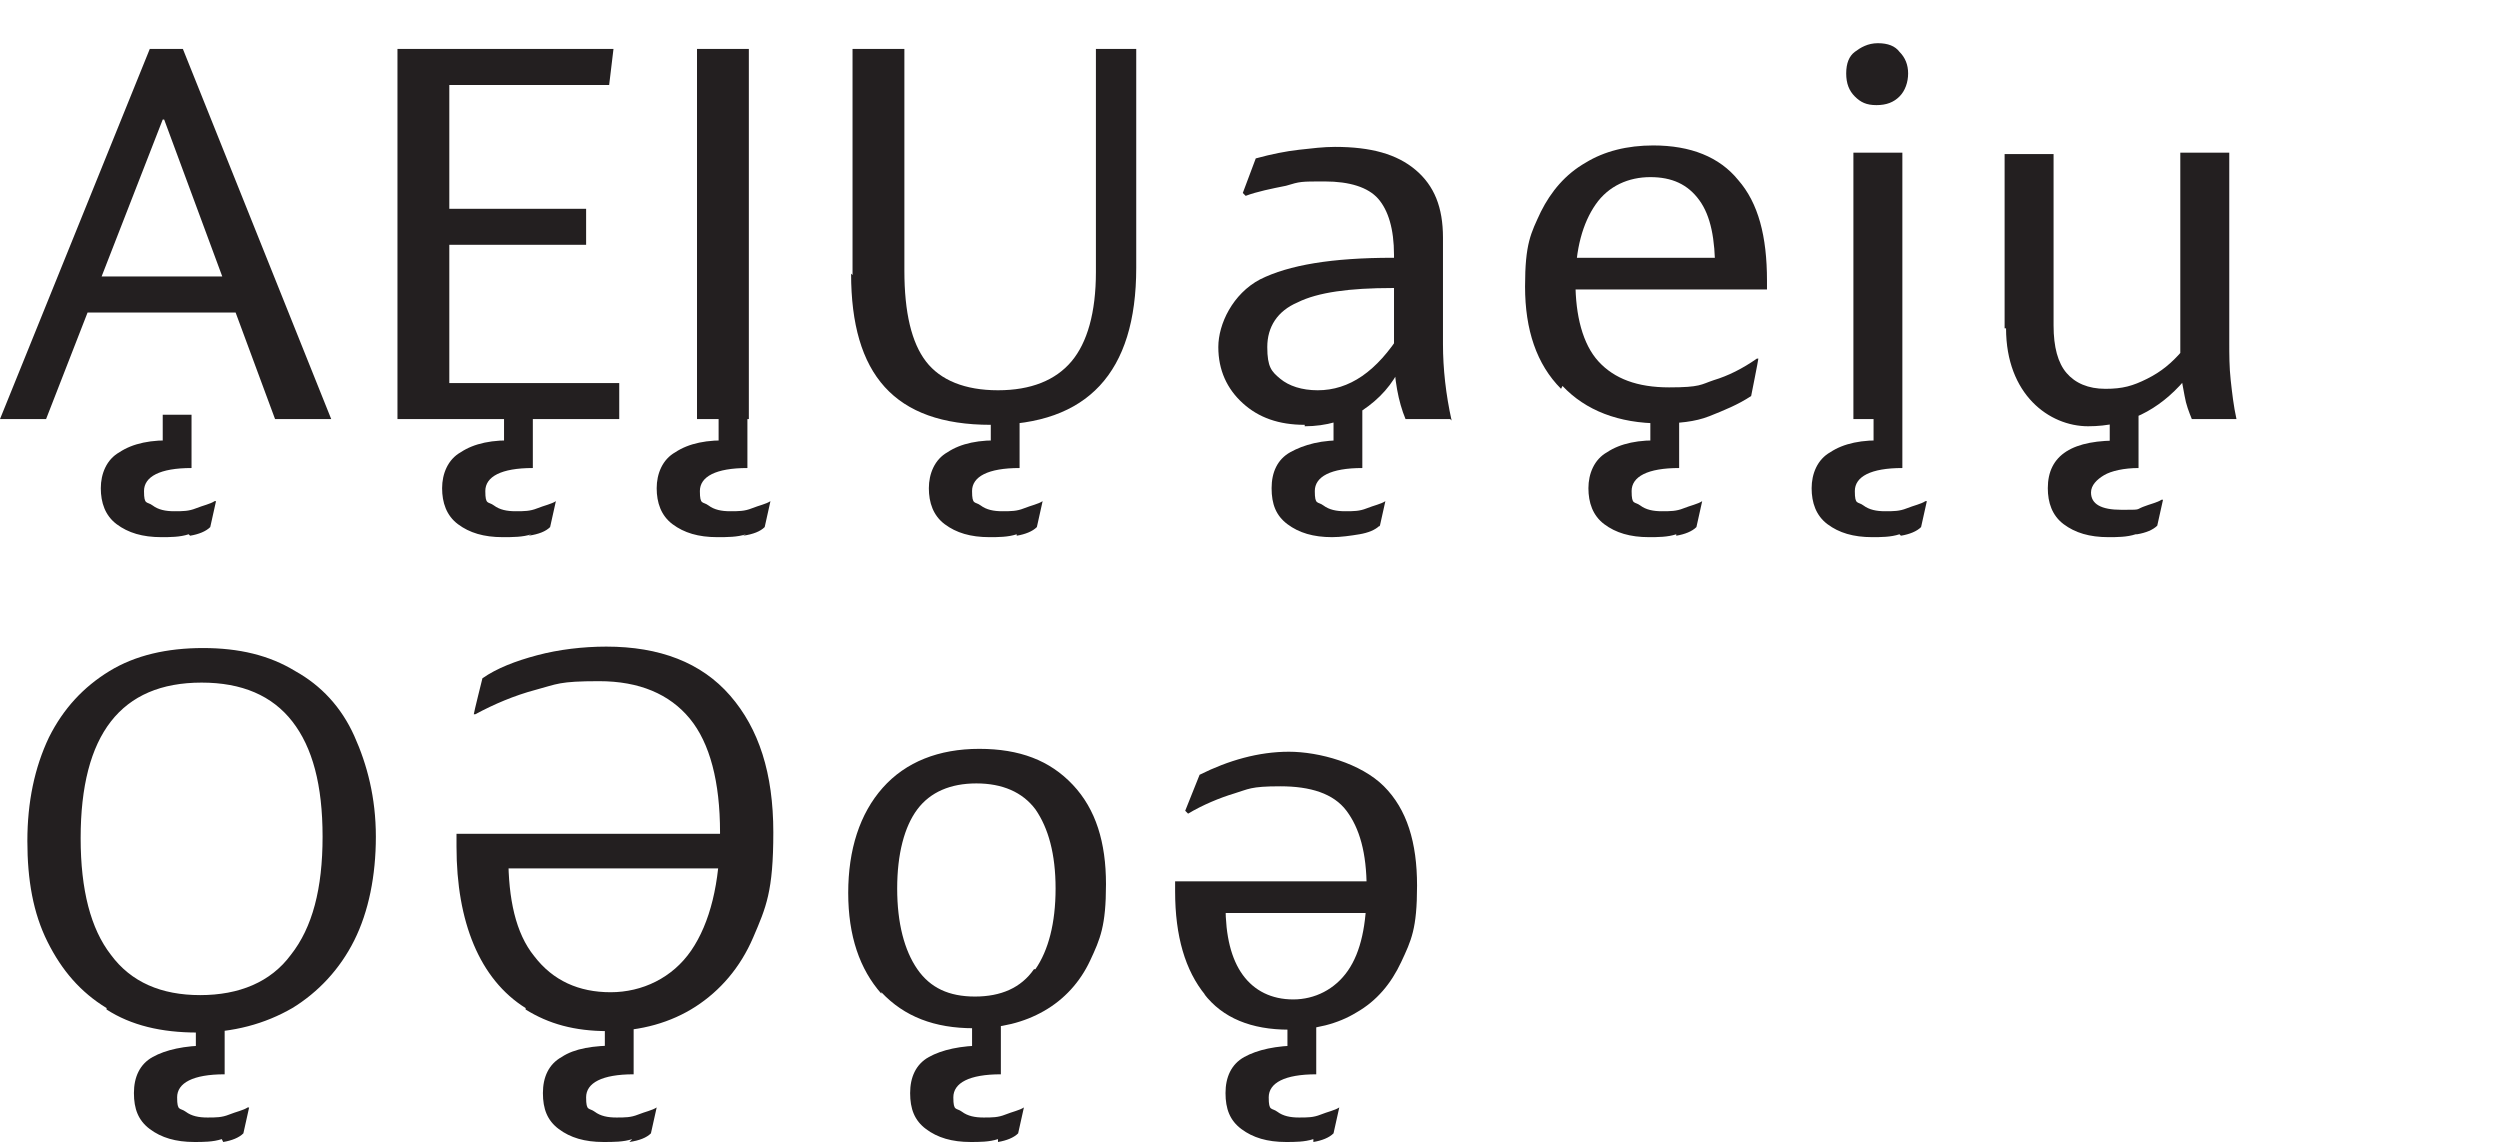 <?xml version="1.0" encoding="UTF-8"?>
<svg id="Layer_1" xmlns="http://www.w3.org/2000/svg" version="1.1" viewBox="0 0 173.6 79.4">
  <!-- Generator: Adobe Illustrator 29.3.1, SVG Export Plug-In . SVG Version: 2.1.0 Build 151)  -->
  <defs>
    <style>
      .st0 {
        fill: #231f20;
      }

      .st1 {
        fill: #fff;
      }
    </style>
  </defs>
  <rect class="st1" width="173.6" height="79.4"/>
  <g>
    <path class="st0" d="M10.4,3.4h2.3l10.3,25.7h-3.9l-7.7-20.8h-.1L3.2,29.1H0L10.4,3.4ZM6.4,19.2h9.5l.9,2.5H5.5l1-2.5ZM13.1,37.1c-.6.2-1.3.2-1.9.2-1.3,0-2.3-.3-3.1-.9-.8-.6-1.1-1.5-1.1-2.5s.4-2,1.3-2.5c.9-.6,2.2-.9,3.9-.8l-.9,1v-2.8h2v3.7c-2.2,0-3.3.6-3.3,1.6s.2.7.6,1,.9.4,1.5.4,1,0,1.5-.2,1-.3,1.3-.5h.1c0,0-.4,1.8-.4,1.8-.3.3-.8.5-1.4.6h0Z"/>
    <path class="st0" d="M27.6,3.4h15l-.3,2.5h-11.1v8.6h9.5v2.5h-9.5v9.6h11.8v2.5h-15.4V3.4h0ZM36.9,37.1c-.6.2-1.3.2-2,.2-1.3,0-2.3-.3-3.1-.9-.8-.6-1.1-1.5-1.1-2.5s.4-2,1.3-2.5c.9-.6,2.2-.9,3.9-.8l-.9,1v-2.8h2v3.7c-2.2,0-3.3.6-3.3,1.6s.2.7.6,1,.9.4,1.5.4,1,0,1.5-.2,1-.3,1.3-.5h0c0,0-.4,1.8-.4,1.8-.3.3-.8.5-1.5.6h0Z"/>
    <path class="st0" d="M51.8,37.1c-.6.2-1.3.2-2,.2-1.3,0-2.3-.3-3.1-.9-.8-.6-1.1-1.5-1.1-2.5s.4-2,1.3-2.5c.9-.6,2.2-.9,3.9-.8l-.9,1v-2.8h2v3.7c-2.2,0-3.3.6-3.3,1.6s.2.7.6,1,.9.4,1.5.4,1,0,1.5-.2,1-.3,1.3-.5h0c0,0-.4,1.8-.4,1.8-.3.3-.8.5-1.5.6h0ZM48.4,3.4h3.6v25.7h-3.6V3.4Z"/>
    <path class="st0" d="M59.2,19.1V3.4h3.6v15.4c0,2.9.5,5,1.5,6.3s2.7,2,5,2,4-.7,5.1-2,1.7-3.4,1.7-6.2V3.4h2.8v15.2c0,7.3-3.4,10.9-10.1,10.9s-9.7-3.5-9.7-10.5h0ZM70.6,37.1c-.6.2-1.3.2-1.9.2-1.3,0-2.3-.3-3.1-.9-.8-.6-1.1-1.5-1.1-2.5s.4-2,1.3-2.5c.9-.6,2.2-.9,3.9-.8l-.9,1v-2.8h2v3.7c-2.2,0-3.3.6-3.3,1.6s.2.7.6,1,.9.4,1.5.4,1,0,1.5-.2,1-.3,1.3-.5h0c0,0-.4,1.8-.4,1.8-.3.3-.8.5-1.4.6h0Z"/>
    <path class="st0" d="M90.6,29.5c-1.8,0-3.2-.5-4.3-1.5s-1.7-2.3-1.7-3.9,1-3.7,2.9-4.7c2-1,5-1.5,9.2-1.5h.5v2.1h-.5c-3,0-5.2.3-6.6,1-1.4.6-2.1,1.7-2.1,3.1s.3,1.7.9,2.2c.6.5,1.5.8,2.6.8,2.2,0,4.1-1.3,5.8-4v2.3c-.6,1.3-1.5,2.3-2.7,3.1-1.2.7-2.5,1.1-4,1.1h0ZM100.7,29.1h-3.1c-.5-1.2-.8-2.8-.8-4.5v-6.9c0-1.8-.4-3.1-1.1-3.9s-2-1.2-3.7-1.2-1.7,0-2.7.3c-1,.2-2,.4-2.8.7l-.2-.2.9-2.4c1.1-.3,2.1-.5,3-.6s1.7-.2,2.5-.2c2.5,0,4.3.5,5.6,1.6,1.3,1.1,1.9,2.6,1.9,4.7v7.4c0,1.7.2,3.5.6,5.3h0ZM95.8,36.5c-.3.3-.8.5-1.4.6s-1.3.2-1.9.2c-1.3,0-2.3-.3-3.1-.9-.8-.6-1.1-1.4-1.1-2.5s.4-2,1.3-2.5,2.2-.9,3.9-.8l-.9,1v-3.9h2v4.8c-2.2,0-3.3.6-3.3,1.6s.2.7.6,1,.9.4,1.5.4,1,0,1.5-.2,1-.3,1.3-.5h0c0,0-.4,1.8-.4,1.8h0Z"/>
    <path class="st0" d="M108.4,27c-1.7-1.7-2.5-4.1-2.5-7.1s.4-3.7,1.1-5.2c.7-1.4,1.7-2.6,3.1-3.4,1.3-.8,2.9-1.2,4.7-1.2,2.6,0,4.6.8,5.9,2.4,1.4,1.6,2,3.9,2,7v.4c0,0,0,.1,0,.2h-13.8v-2.2h11.2l-1,.9c0-2.2-.3-3.8-1.1-4.9-.8-1.1-1.9-1.6-3.4-1.6s-2.9.6-3.8,1.9c-.9,1.3-1.4,3.1-1.4,5.4s.5,4.3,1.6,5.5c1.1,1.2,2.7,1.8,4.9,1.8s2.2-.2,3.1-.5c1-.3,2-.8,3-1.5h.1c0,.1-.5,2.6-.5,2.6-.9.6-1.9,1-2.9,1.4s-2.2.5-3.4.5c-2.9,0-5.2-.9-6.8-2.6h0ZM116.4,37.1c-.6.2-1.3.2-1.9.2-1.3,0-2.3-.3-3.1-.9-.8-.6-1.1-1.5-1.1-2.5s.4-2,1.3-2.5c.9-.6,2.2-.9,3.9-.8l-.9,1v-2.8h2v3.7c-2.2,0-3.3.6-3.3,1.6s.2.7.6,1,.9.4,1.5.4,1,0,1.5-.2,1-.3,1.3-.5h0c0,0-.4,1.8-.4,1.8-.3.3-.8.5-1.4.6h0Z"/>
    <path class="st0" d="M131.9,37.1c-.6.2-1.3.2-1.9.2-1.3,0-2.3-.3-3.1-.9-.8-.6-1.1-1.5-1.1-2.5s.4-2,1.3-2.5c.9-.6,2.2-.9,3.9-.8l-.9,1v-2.8h2v3.7c-2.2,0-3.3.6-3.3,1.6s.2.7.6,1,.9.4,1.5.4,1,0,1.5-.2,1-.3,1.3-.5h.1c0,0-.4,1.8-.4,1.8-.3.3-.8.5-1.4.6h0ZM128.8,6.7c-.4-.4-.6-.9-.6-1.6s.2-1.2.6-1.5.9-.6,1.6-.6,1.2.2,1.5.6c.4.4.6.9.6,1.5s-.2,1.2-.6,1.6-.9.6-1.6.6-1.1-.2-1.5-.6h0ZM128.7,10.6h3.4v18.5h-3.4V10.6Z"/>
    <path class="st0" d="M139.2,22.8v-12.1h3.4v11.9c0,1.5.3,2.6.9,3.3.6.7,1.5,1.1,2.7,1.1s1.9-.2,2.9-.7,1.7-1.1,2.4-1.9l.2,2c-1.8,2.1-4,3.2-6.7,3.2s-5.7-2.2-5.7-6.8h0ZM148.3,37.1c-.6.2-1.3.2-1.9.2-1.3,0-2.3-.3-3.1-.9s-1.1-1.5-1.1-2.5c0-2.3,1.7-3.4,5.2-3.3l-.9,1v-2.9l2-.5v4.3c-1,0-1.9.2-2.4.5s-.9.7-.9,1.2c0,.8.7,1.2,2.1,1.2s1,0,1.5-.2,1-.3,1.3-.5h.1c0,0-.4,1.8-.4,1.8-.3.3-.8.5-1.4.6h0ZM151.7,27.5c-.1-.5-.2-1.1-.3-1.7v-1.1c0,0,0-14.1,0-14.1h3.4v13.2c0,.8,0,1.7.1,2.6.1.9.2,1.8.4,2.7h-3.1c-.2-.5-.4-1-.5-1.6h0Z"/>
    <path class="st0" d="M7.4,70c-1.8-1.1-3.1-2.6-4.1-4.6-1-2-1.4-4.3-1.4-7s.5-5.1,1.5-7.2c1-2,2.4-3.5,4.2-4.6,1.8-1.1,4-1.6,6.5-1.6s4.6.5,6.4,1.6c1.8,1,3.2,2.5,4.1,4.5s1.5,4.3,1.5,7-.5,5.2-1.5,7.2c-1,2-2.5,3.6-4.3,4.7-1.9,1.1-4.1,1.7-6.6,1.7s-4.6-.5-6.3-1.6ZM20.2,66.3c1.5-1.9,2.2-4.6,2.2-8.2s-.7-6.2-2.1-8-3.5-2.7-6.3-2.7-4.9.9-6.3,2.7c-1.4,1.8-2.1,4.5-2.1,8.1s.7,6.3,2.1,8.1c1.4,1.9,3.5,2.8,6.2,2.8s4.9-.9,6.3-2.8h0ZM15.4,79.1c-.6.2-1.3.2-1.9.2-1.3,0-2.3-.3-3.1-.9s-1.1-1.4-1.1-2.5.4-2,1.3-2.5,2.2-.8,3.9-.8l-.9,1v-2.8h2v3.8c-2.2,0-3.3.6-3.3,1.6s.2.7.6,1,.9.4,1.5.4,1,0,1.5-.2,1-.3,1.3-.5h.1c0,0-.4,1.8-.4,1.8-.3.3-.8.5-1.4.6h0Z"/>
    <path class="st0" d="M36.5,70c-1.6-1-2.8-2.5-3.6-4.4-.8-1.9-1.2-4.2-1.2-6.8v-.6c0,0,0-.2,0-.3h18.9v2.4h-16.2l.9-.8c0,2.9.5,5.3,1.8,6.9,1.3,1.7,3.1,2.5,5.3,2.5s4.3-1,5.6-2.9c1.3-1.9,2-4.7,2-8.2s-.7-6.2-2.1-7.9-3.5-2.6-6.3-2.6-2.9.2-4.4.6c-1.5.4-2.9,1-4.2,1.7h-.1c0-.1.6-2.5.6-2.5,1-.7,2.3-1.2,3.8-1.6s3.2-.6,4.8-.6c3.7,0,6.6,1.1,8.6,3.4s3,5.4,3,9.5-.5,5.2-1.4,7.3c-.9,2.1-2.3,3.7-4,4.8-1.7,1.1-3.8,1.7-6.1,1.7s-4.1-.5-5.7-1.5h0ZM43.9,79.1c-.6.2-1.3.2-2,.2-1.3,0-2.3-.3-3.1-.9s-1.1-1.4-1.1-2.5.4-2,1.3-2.5c.9-.6,2.2-.8,3.9-.8l-.9,1v-2.8h2v3.8c-2.2,0-3.3.6-3.3,1.6s.2.7.6,1,.9.4,1.5.4,1,0,1.5-.2,1-.3,1.3-.5h0c0,0-.4,1.8-.4,1.8-.3.3-.8.5-1.5.6h0Z"/>
    <path class="st0" d="M61.2,69c-1.5-1.7-2.3-4-2.3-7s.8-5.5,2.4-7.3c1.6-1.8,3.9-2.7,6.7-2.7s4.9.8,6.5,2.5c1.6,1.7,2.3,4,2.3,6.9s-.4,3.8-1.1,5.3-1.8,2.7-3.2,3.5-3,1.2-4.9,1.2c-2.7,0-4.8-.8-6.4-2.5h0ZM71.9,67.3c.9-1.3,1.4-3.2,1.4-5.6s-.5-4.2-1.4-5.5c-.9-1.2-2.3-1.8-4.1-1.8s-3.2.6-4.1,1.8c-.9,1.2-1.4,3.1-1.4,5.5s.5,4.3,1.4,5.6c.9,1.3,2.2,1.9,4,1.9s3.2-.6,4.1-1.9h0ZM69.3,79.1c-.6.2-1.3.2-1.9.2-1.3,0-2.3-.3-3.1-.9-.8-.6-1.1-1.4-1.1-2.5s.4-2,1.3-2.5,2.2-.8,3.9-.8l-.9,1v-2.8h2v3.8c-2.2,0-3.3.6-3.3,1.6s.2.7.6,1,.9.4,1.5.4,1,0,1.5-.2,1-.3,1.3-.5h0c0,0-.4,1.8-.4,1.8-.3.3-.8.5-1.4.6h0Z"/>
    <path class="st0" d="M83.7,69.1c-1.4-1.7-2.1-4.1-2.1-7.2v-.5c0,0,0-.1,0-.2h14v2.2h-11.5l1-.5c0,2.1.4,3.7,1.2,4.8s2,1.7,3.5,1.7,2.9-.7,3.8-2,1.3-3.2,1.3-5.7-.5-4.2-1.4-5.4-2.5-1.7-4.6-1.7-2.2.2-3.2.5-2.2.8-3.2,1.4l-.2-.2,1-2.5c2-1,4.1-1.6,6.2-1.6s5,.8,6.6,2.4c1.6,1.6,2.3,3.9,2.3,6.9s-.4,3.8-1.1,5.3c-.7,1.5-1.7,2.7-3.1,3.5-1.3.8-2.9,1.2-4.7,1.2-2.6,0-4.6-.8-5.9-2.5h0ZM91.2,79.1c-.6.2-1.3.2-1.9.2-1.3,0-2.3-.3-3.1-.9s-1.1-1.4-1.1-2.5.4-2,1.3-2.5,2.2-.8,3.9-.8l-.9,1v-2.8h2v3.8c-2.2,0-3.3.6-3.3,1.6s.2.7.6,1,.9.4,1.5.4,1,0,1.5-.2,1-.3,1.3-.5h0c0,0-.4,1.8-.4,1.8-.3.3-.8.5-1.4.6h0Z"/>
  </g>
</svg>